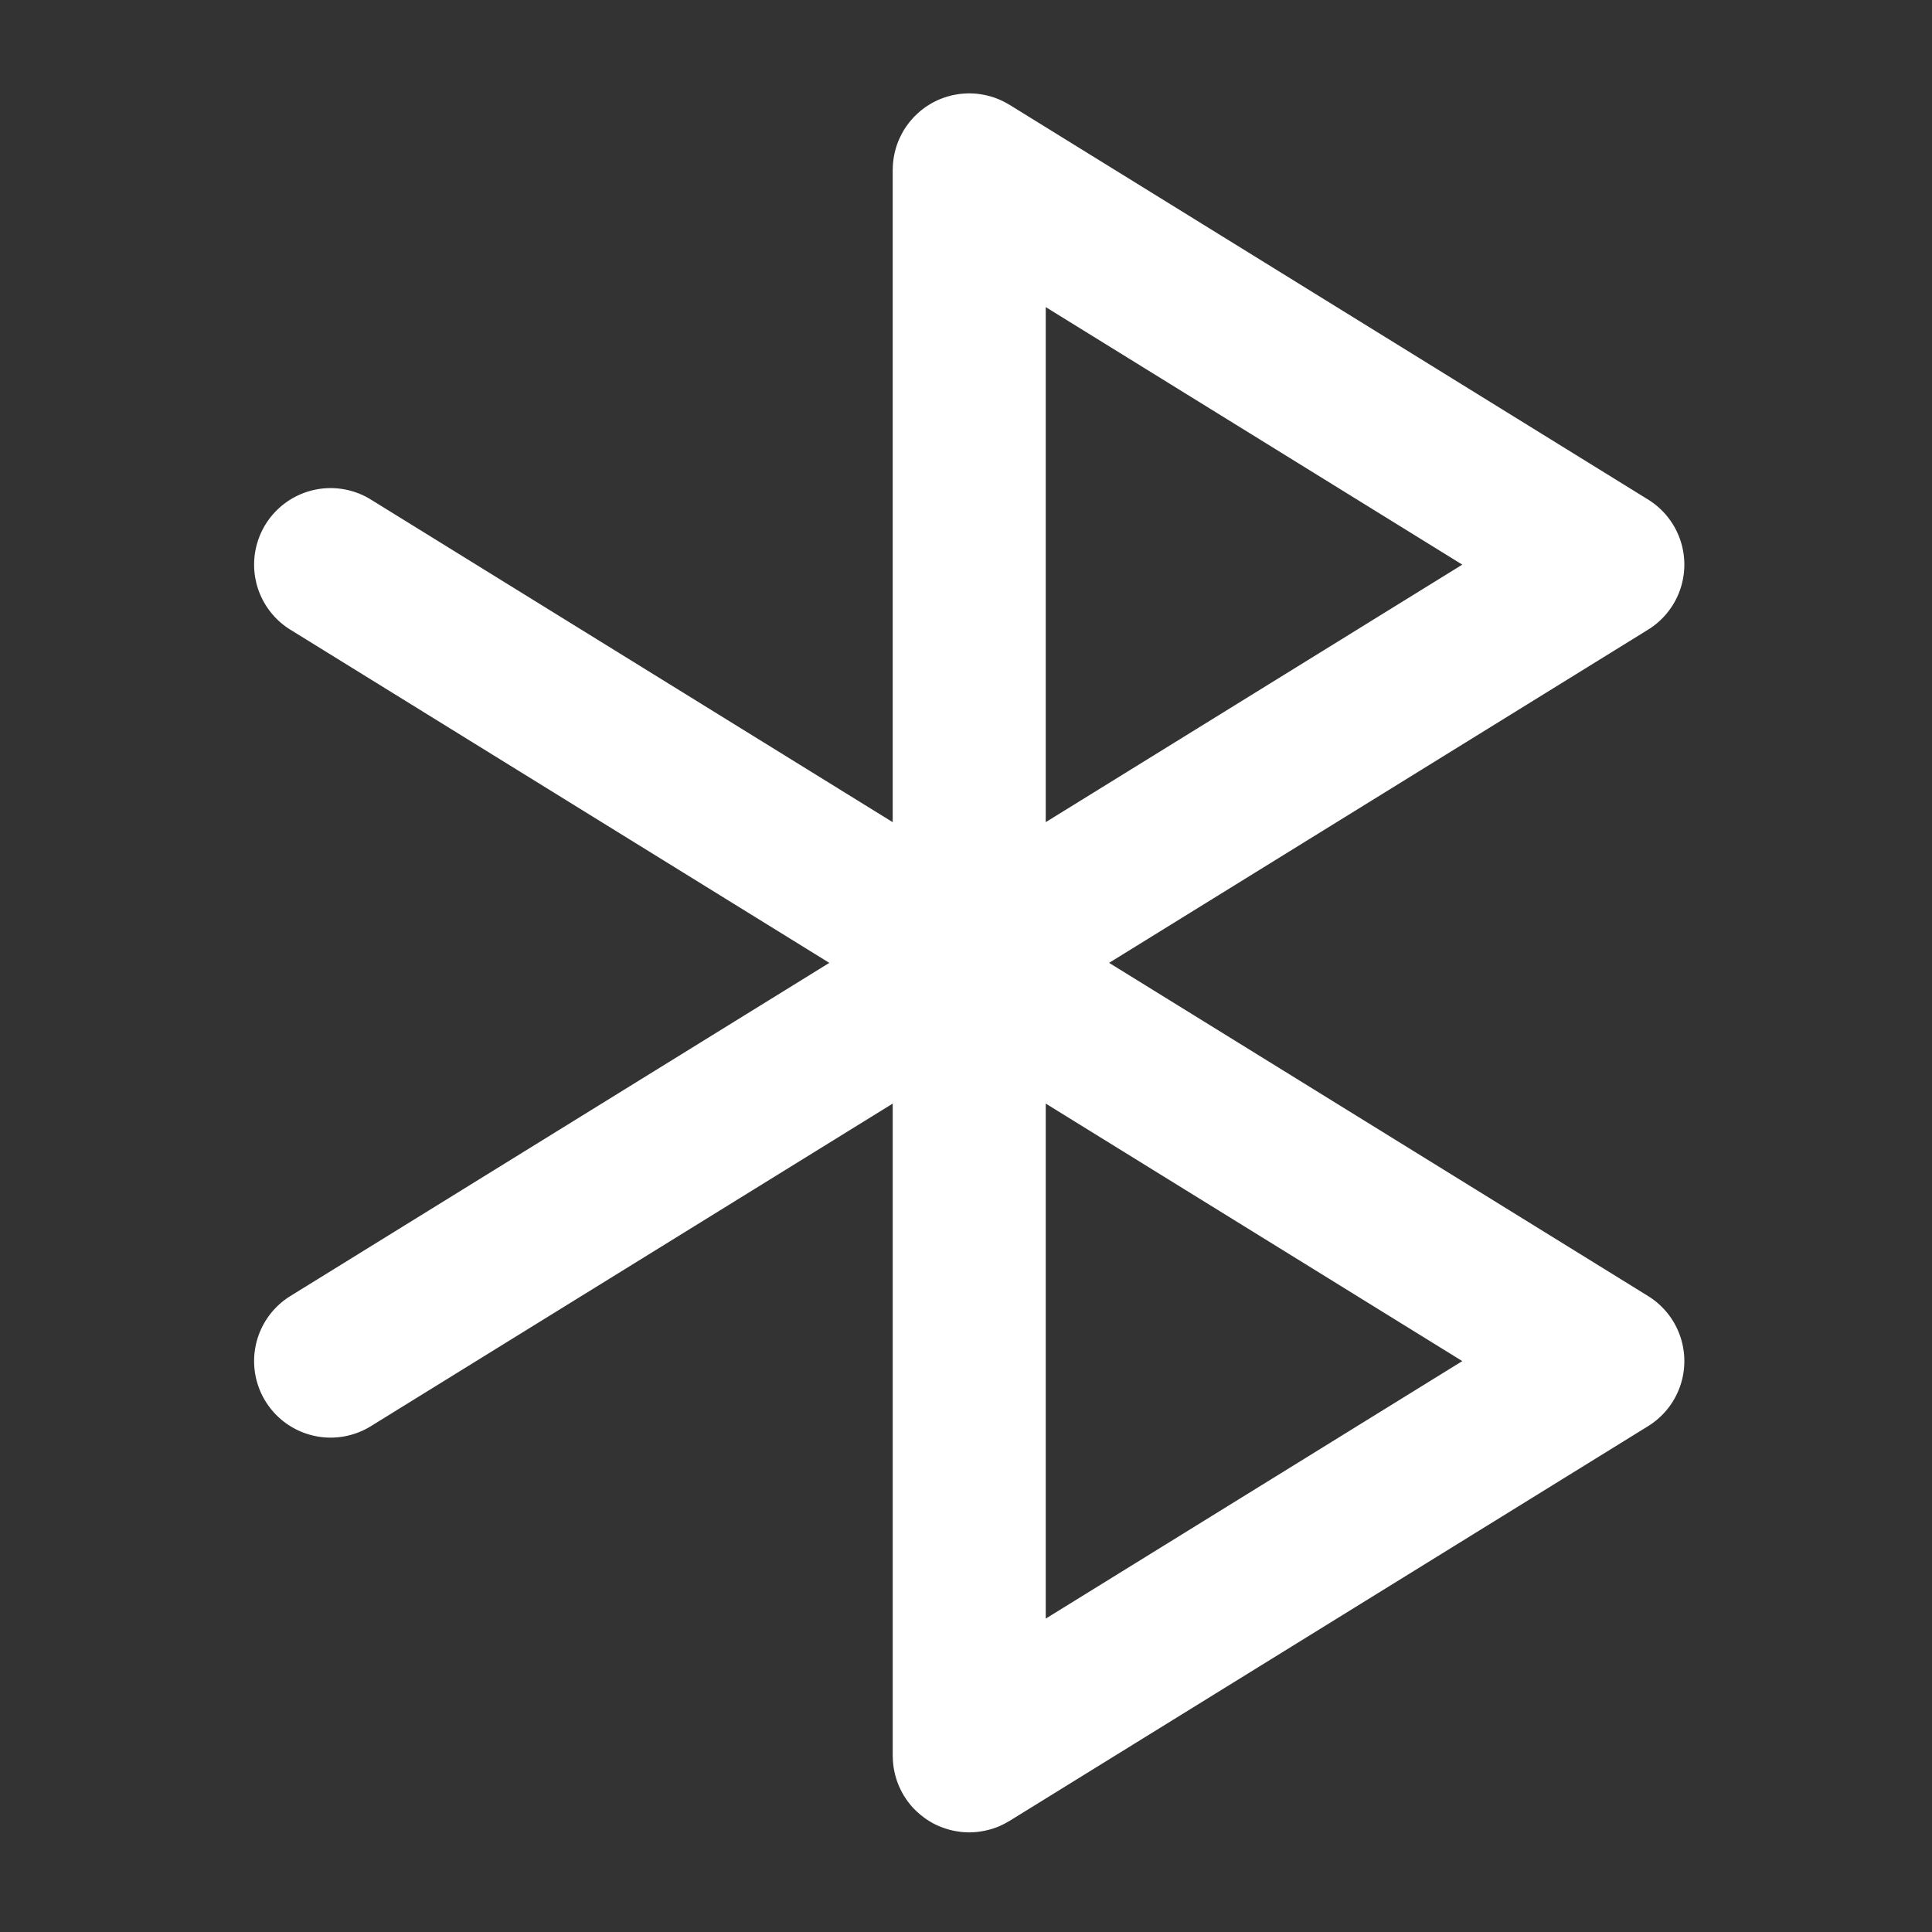 <?xml version="1.0" standalone="no"?><!DOCTYPE svg PUBLIC "-//W3C//DTD SVG 1.1//EN" "http://www.w3.org/Graphics/SVG/1.1/DTD/svg11.dtd"><svg t="1663982791035" class="icon" viewBox="0 0 1024 1024" version="1.1" xmlns="http://www.w3.org/2000/svg" p-id="1638" xmlns:xlink="http://www.w3.org/1999/xlink" width="128" height="128"><rect x="0" y="0" width="1024" height="1024" fill="#333333" stroke="none"/><path d="M873.503 686.917L587.848 510.331 873.503 333.745a40.547 40.547 0 0 0 0-68.984L535.033 55.524c-0.238-0.144-0.491-0.26-0.73-0.397a45.048 45.048 0 0 0-2.319-1.279l-1.315-0.636a40.576 40.576 0 0 0-11.856-3.389 35.403 35.403 0 0 0-4.104-0.303c-0.34-0.007-0.665-0.051-1.004-0.051-0.246 0-0.491 0.036-0.737 0.036a37.743 37.743 0 0 0-2.211 0.116 40.987 40.987 0 0 0-1.915 0.166c-0.614 0.072-1.221 0.181-1.835 0.282a42.469 42.469 0 0 0-2.168 0.405c-0.513 0.116-1.019 0.26-1.532 0.397a39.492 39.492 0 0 0-2.283 0.657c-0.491 0.159-0.968 0.354-1.452 0.527-0.73 0.275-1.459 0.542-2.168 0.853-0.542 0.238-1.062 0.506-1.59 0.766-0.621 0.303-1.243 0.6-1.842 0.939-0.621 0.347-1.221 0.73-1.821 1.105-0.477 0.303-0.961 0.592-1.431 0.91-0.657 0.455-1.286 0.946-1.922 1.438-0.39 0.303-0.788 0.6-1.163 0.918a37.404 37.404 0 0 0-1.777 1.618c-0.383 0.361-0.766 0.715-1.134 1.091-0.513 0.52-0.997 1.077-1.481 1.626-0.412 0.47-0.824 0.932-1.214 1.423-0.397 0.499-0.773 1.012-1.149 1.532-0.433 0.6-0.86 1.207-1.264 1.835-0.13 0.21-0.282 0.39-0.412 0.6-0.173 0.282-0.311 0.578-0.477 0.867a43.769 43.769 0 0 0-1.893 3.641 37.808 37.808 0 0 0-2.095 5.672 43.906 43.906 0 0 0-0.889 3.779 39.969 39.969 0 0 0-0.368 2.42c-0.058 0.491-0.116 0.983-0.159 1.481-0.072 0.874-0.116 1.748-0.13 2.63-0.007 0.282-0.043 0.549-0.043 0.831v345.738L196.563 264.768a40.554 40.554 0 1 0-42.649 68.992l285.641 176.579-285.641 176.579a40.554 40.554 0 0 0 42.649 68.992l276.595-170.987v345.731c0 0.282 0.036 0.549 0.043 0.831a40.041 40.041 0 0 0 0.997 8.179 43.906 43.906 0 0 0 1.792 5.809 48.494 48.494 0 0 0 1.611 3.584c0.354 0.701 0.737 1.38 1.127 2.052 0.166 0.289 0.303 0.585 0.477 0.867 0.101 0.166 0.231 0.311 0.34 0.47 0.78 1.221 1.611 2.406 2.522 3.533l0.34 0.455c0.961 1.17 2.009 2.261 3.092 3.316 0.419 0.412 0.86 0.788 1.293 1.178 0.744 0.665 1.51 1.293 2.305 1.9 0.462 0.354 0.918 0.708 1.387 1.04 1.091 0.766 2.211 1.474 3.374 2.124 0.159 0.087 0.303 0.195 0.47 0.282 1.358 0.737 2.767 1.38 4.212 1.965 0.361 0.144 0.723 0.267 1.084 0.397a41.522 41.522 0 0 0 4.711 1.438c1.113 0.267 2.247 0.477 3.403 0.643 0.441 0.065 0.881 0.152 1.322 0.202 1.402 0.159 2.818 0.253 4.256 0.267 0.144 0 0.289 0.029 0.433 0.029 0.173 0 0.347-0.036 0.513-0.036 1.459-0.022 2.904-0.123 4.328-0.296 0.527-0.065 1.055-0.159 1.582-0.238a39.376 39.376 0 0 0 3.584-0.744c0.433-0.116 0.874-0.21 1.308-0.34 1.626-0.47 3.208-1.033 4.74-1.691l0.484-0.231c1.459-0.657 2.868-1.409 4.234-2.225 0.166-0.101 0.347-0.166 0.513-0.267l338.47-209.243a40.547 40.547 0 0 0 0-68.984zM554.266 162.772l220.789 136.495-220.789 136.488V162.772z m0 695.125V584.922l220.789 136.488-220.789 136.488z" fill="#ffffff" p-id="1639"></path></svg>
